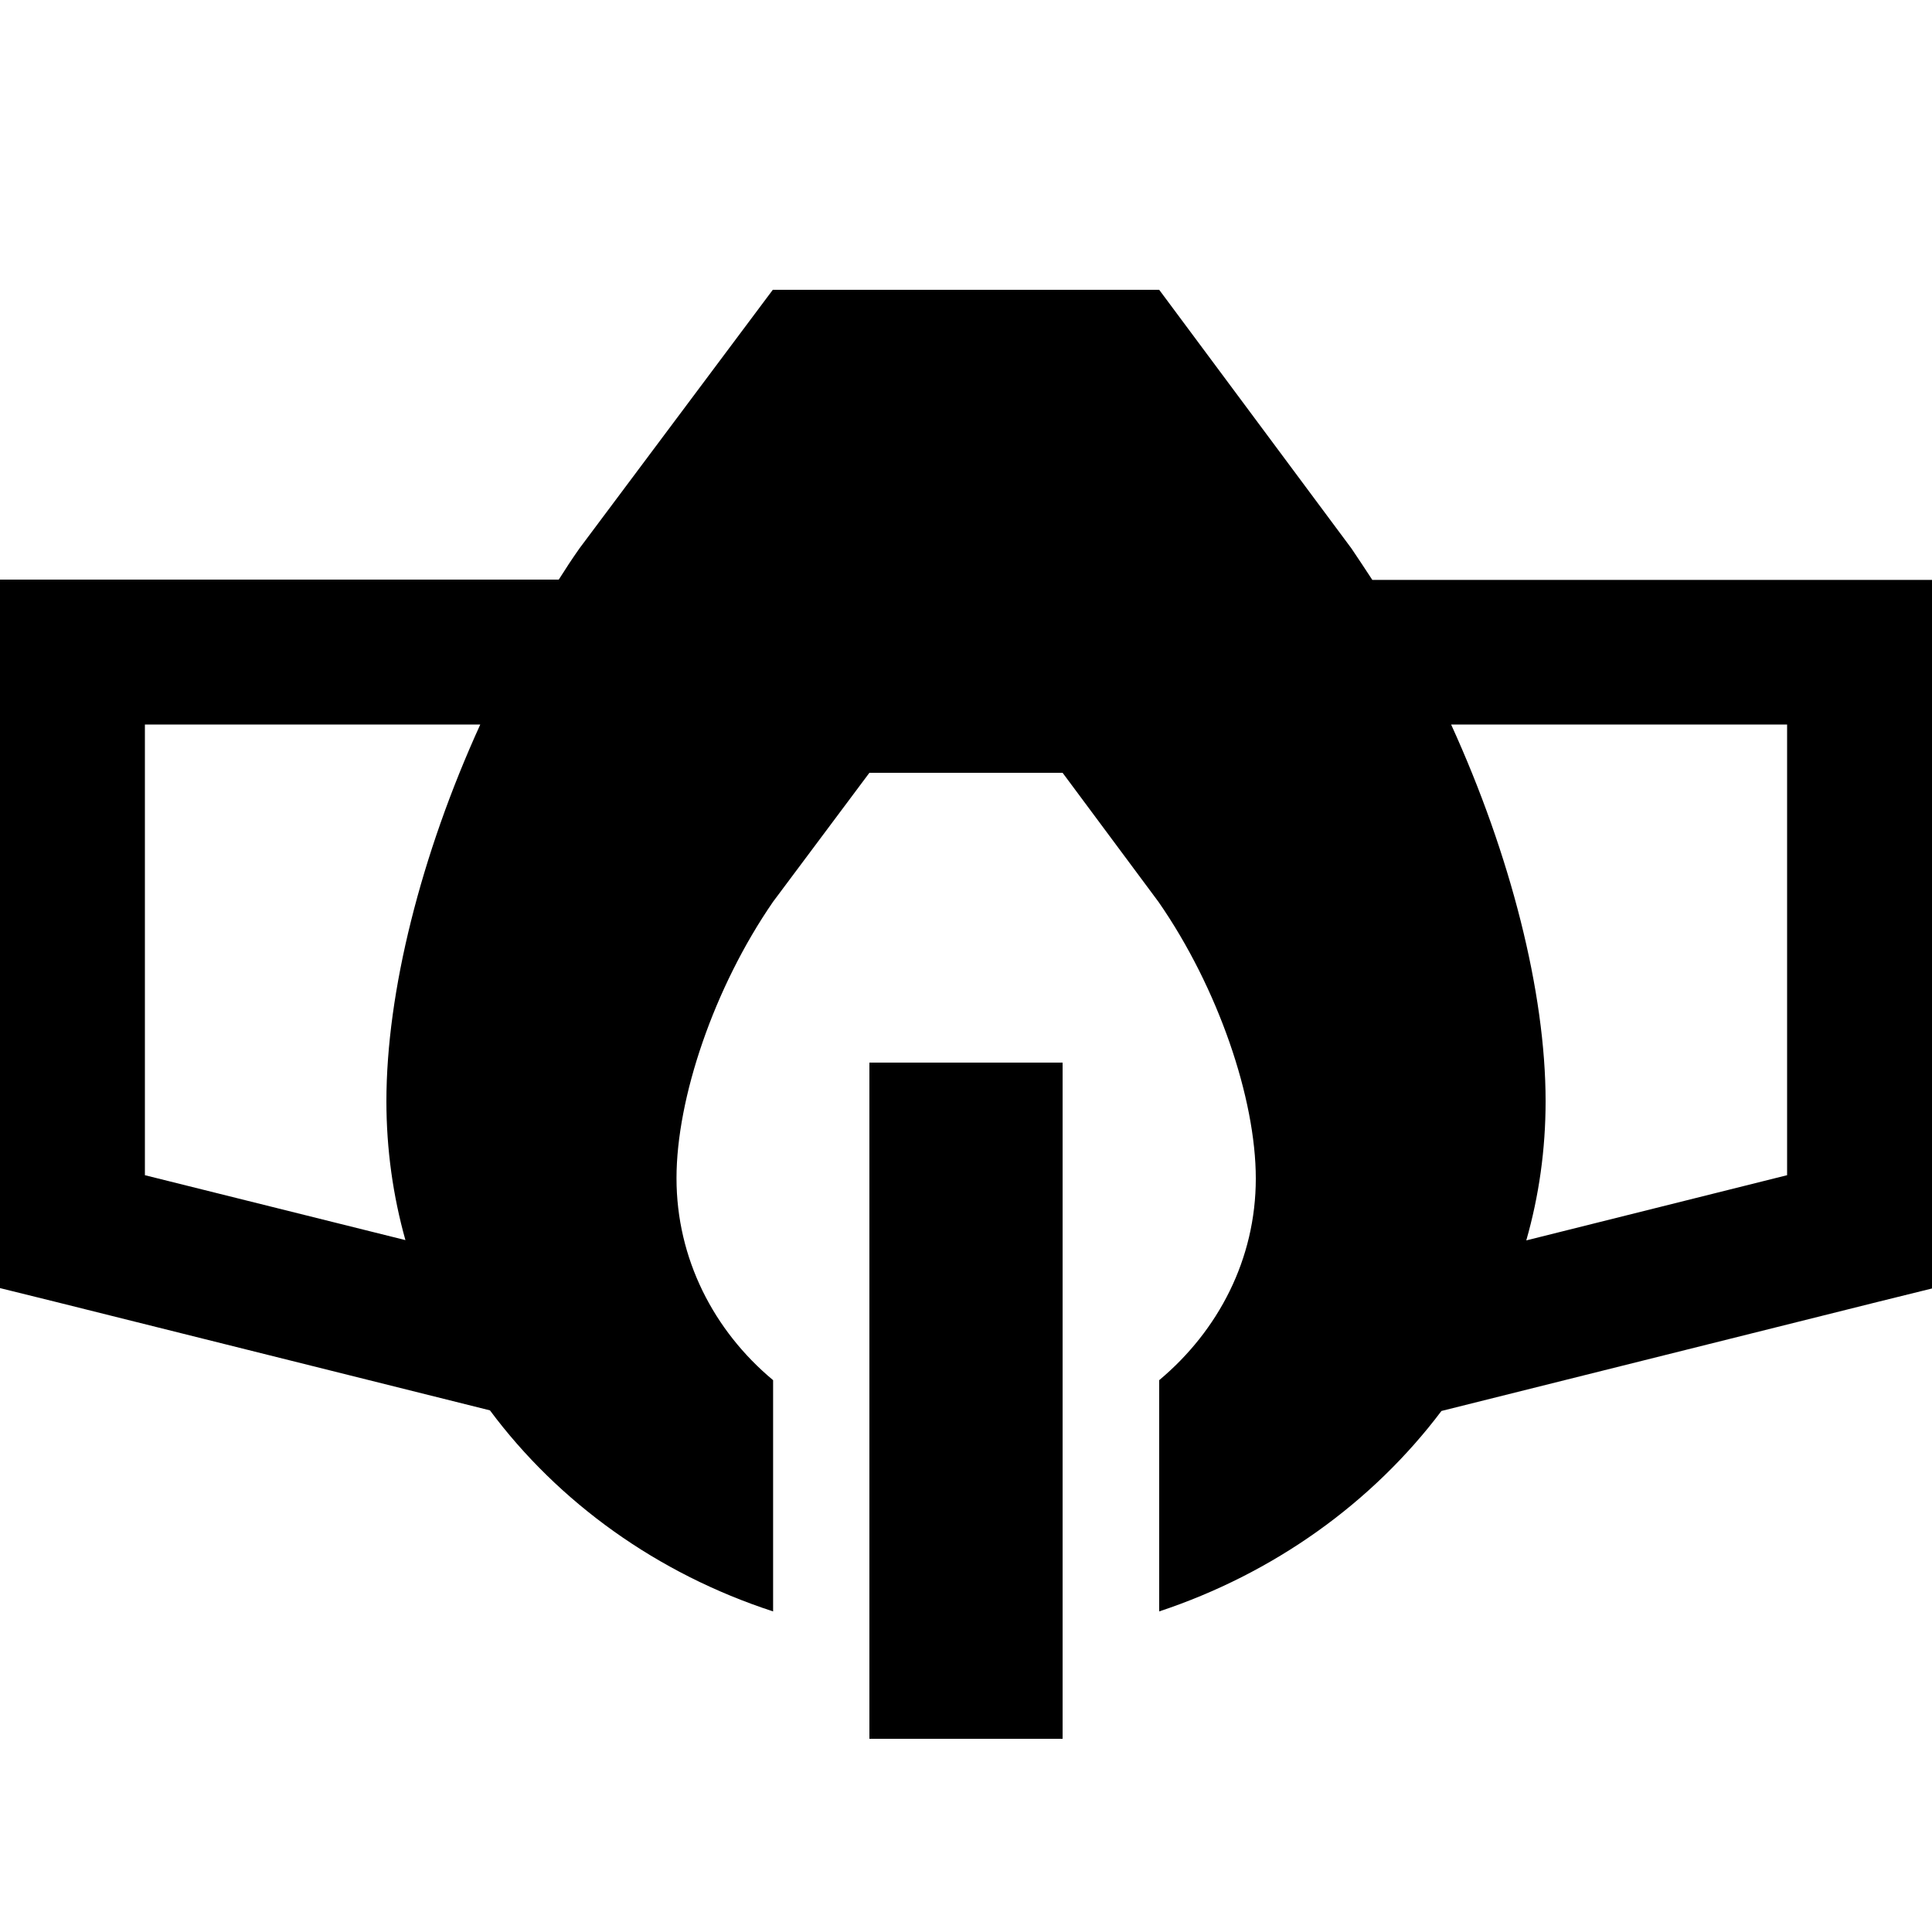 <svg xmlns="http://www.w3.org/2000/svg" width="24" height="24" viewBox="0 0 640 512"><path d="M384 393.2l0 76.6c38-12.6 70.6-36 93.5-66.4l144.4-36.1 18.2-4.5 0-18.7 0-192 0-24-24 0-161.5 0c-2.3-3.5-4.6-7-6.9-10.4L384 32 256 32l-64 85.6c-2.4 3.4-4.7 6.9-6.9 10.4L24 128 0 128l0 24L0 344l0 18.7 18.2 4.5 144.1 36c22.7 30.5 55.4 54.1 93.8 66.6l0-76.6c-19.7-16.4-32-40.3-32-66.9c0-26.5 12.4-63.2 32-91.6L288 192l32 0 32 0 31.8 42.8c19.7 28.4 32.2 65.1 32.2 91.6c0 26.7-12.4 50.4-32 66.8zM134.3 346.8L48 325.3 48 176l111.1 0C139.4 219.2 128 264.7 128 300.8c0 15.9 2.2 31.4 6.3 46zM480.7 176L592 176l0 149.3-86.4 21.6c4.2-14.7 6.4-30.1 6.4-46.1c0-36.1-11.6-81.6-31.3-124.8zM288 288l0 224 64 0 0-224-64 0z"/></svg>